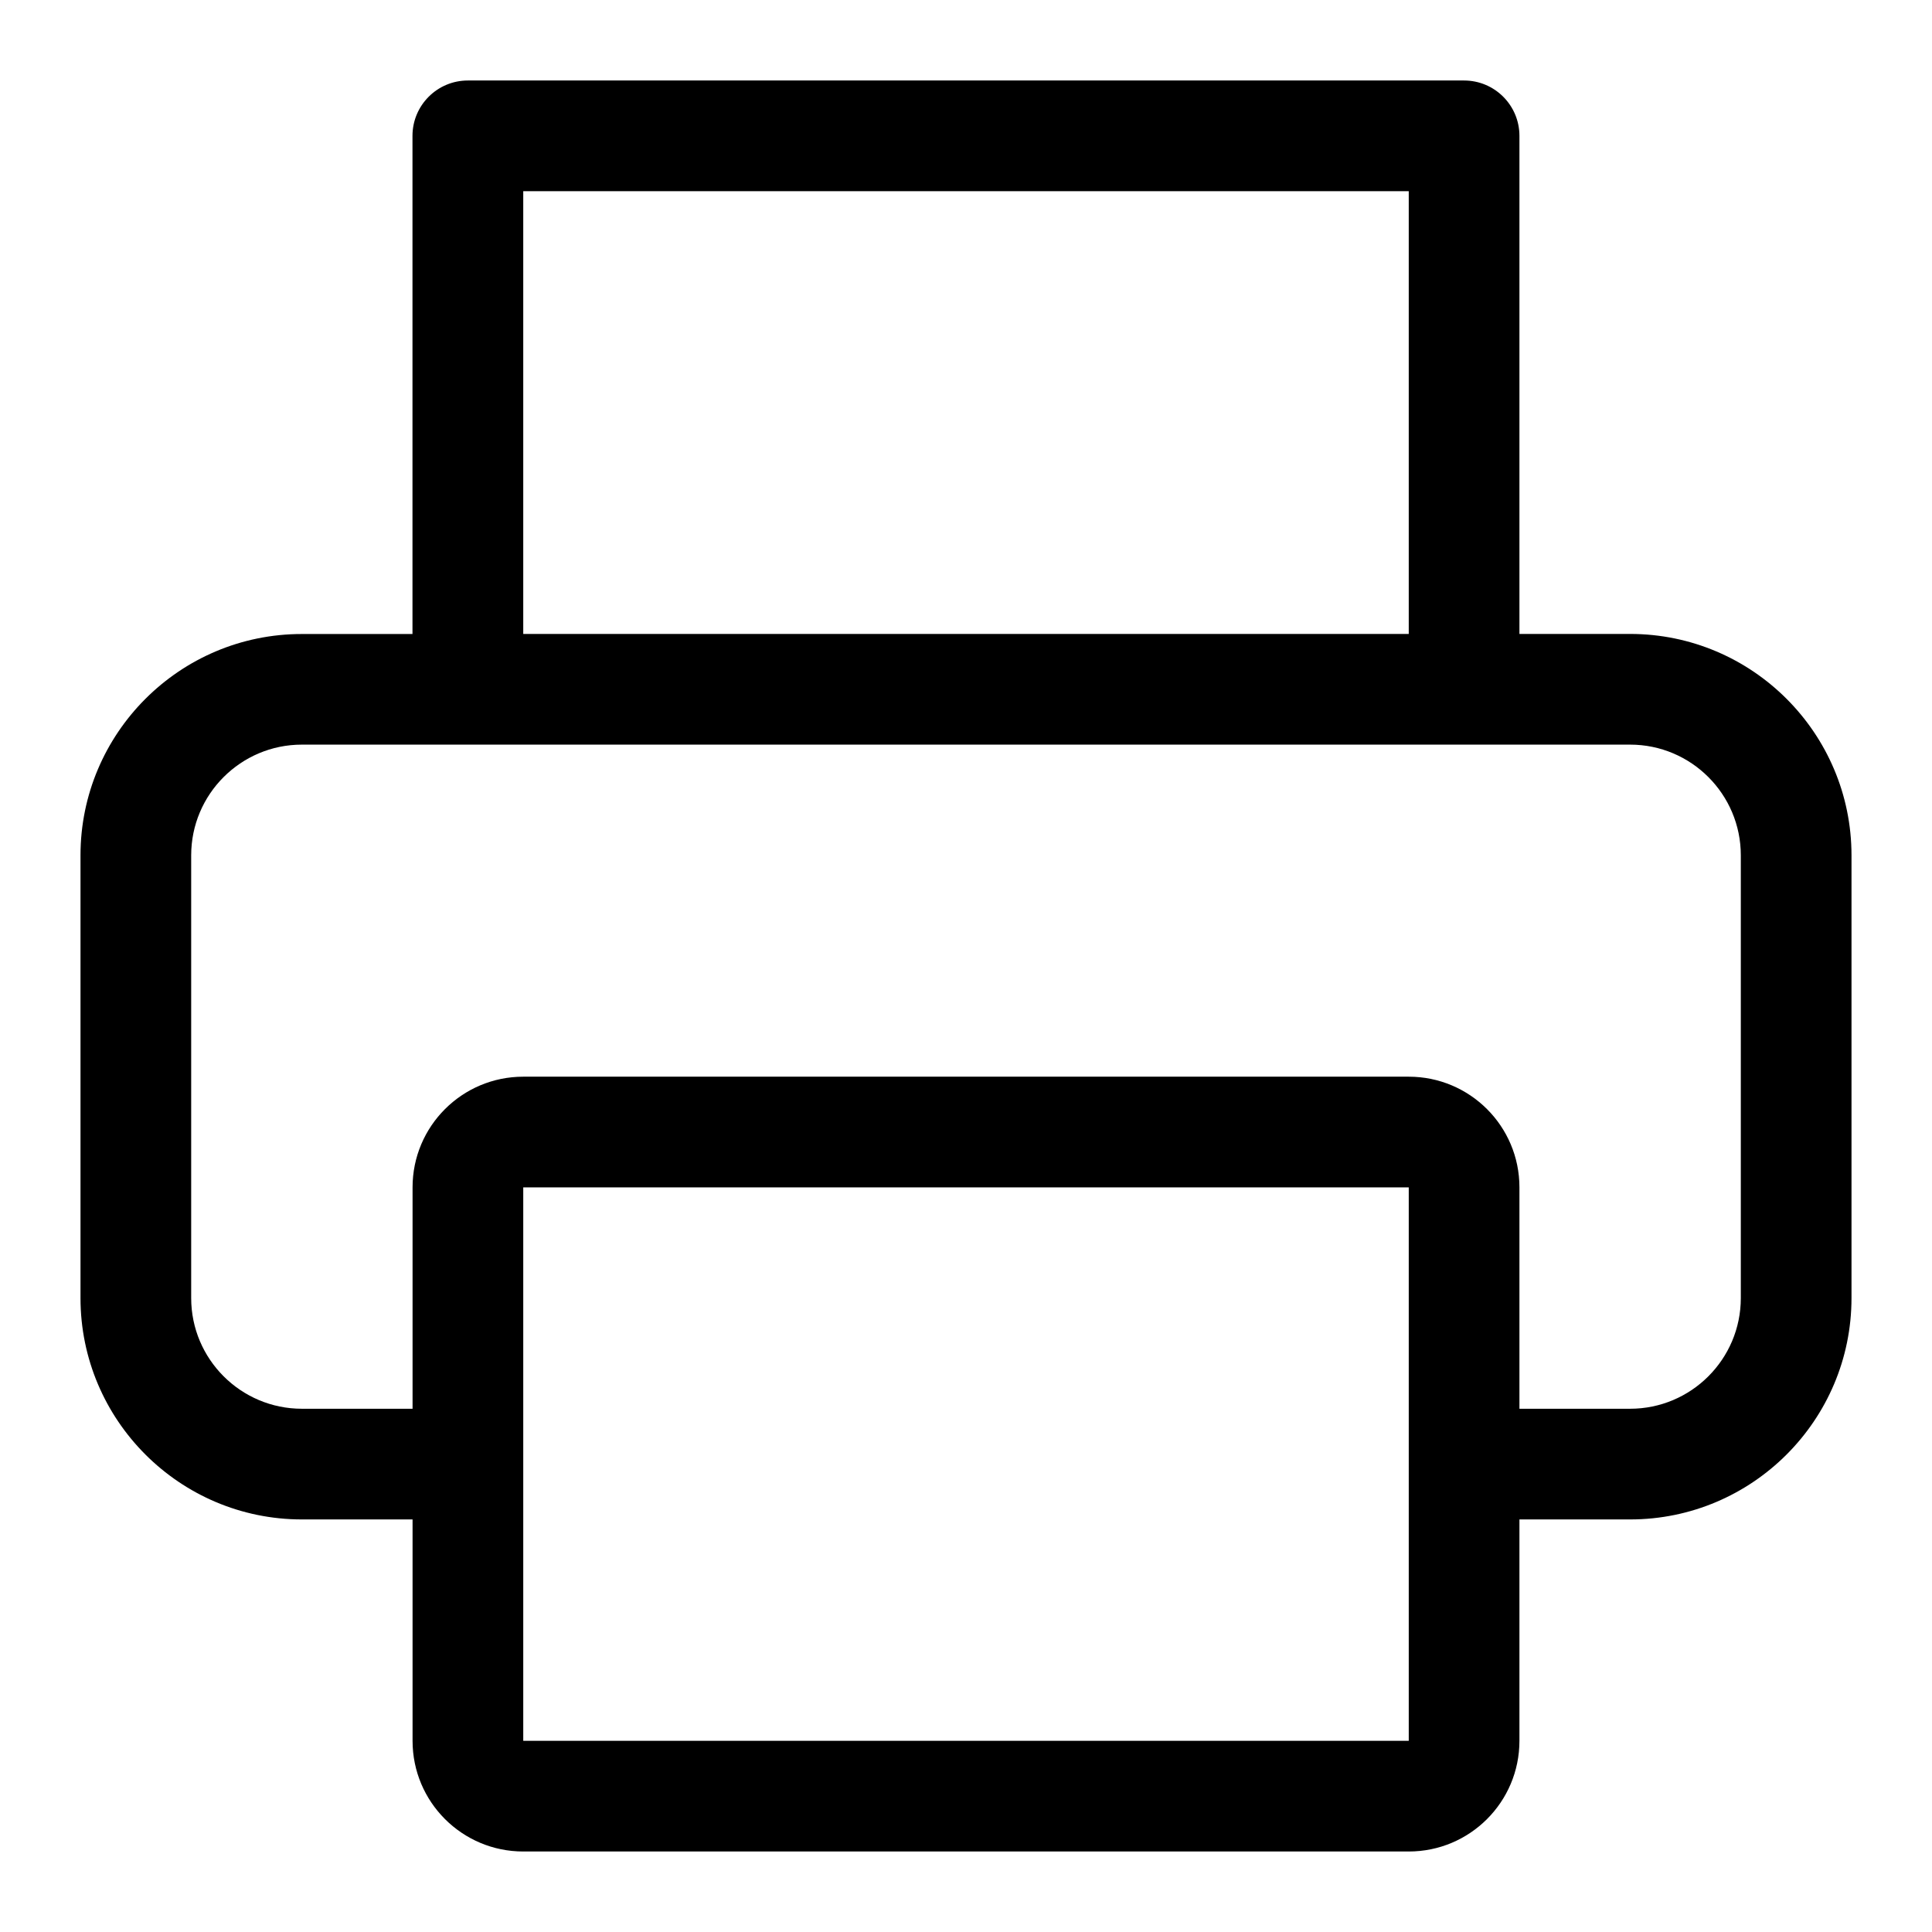 <!-- Generated by IcoMoon.io -->
<svg version="1.1" xmlns="http://www.w3.org/2000/svg" width="24" height="24" viewBox="0 0 24 24">
<title>printer</title>
<path d="M20.25 7.875h-1.375v-6.187c0-0.38-0.308-0.688-0.688-0.688h-12.375c-0.38 0-0.688 0.308-0.688 0.688v6.188h-1.374c-1.517-0.001-2.75 1.233-2.75 2.749v5.5c0 1.516 1.233 2.75 2.75 2.75h1.375v2.75c0 0.76 0.616 1.375 1.375 1.375h11c0.759 0 1.375-0.615 1.375-1.375v-2.75h1.375c1.517 0 2.75-1.234 2.75-2.75v-5.5c0-1.516-1.233-2.75-2.75-2.75zM6.5 2.375h11v5.5h-11v-5.5zM17.5 21.625h-11v-6.875h11v6.875zM21.625 16.125c0 0.759-0.617 1.375-1.375 1.375h-1.375v-2.75c0-0.76-0.616-1.375-1.375-1.375h-11c-0.759 0-1.375 0.615-1.375 1.375v2.75h-1.375c-0.758 0-1.375-0.616-1.375-1.375v-5.5c0-0.759 0.617-1.375 1.375-1.375h16.5c0.758 0 1.375 0.616 1.375 1.375v5.5z"></path>
</svg>
